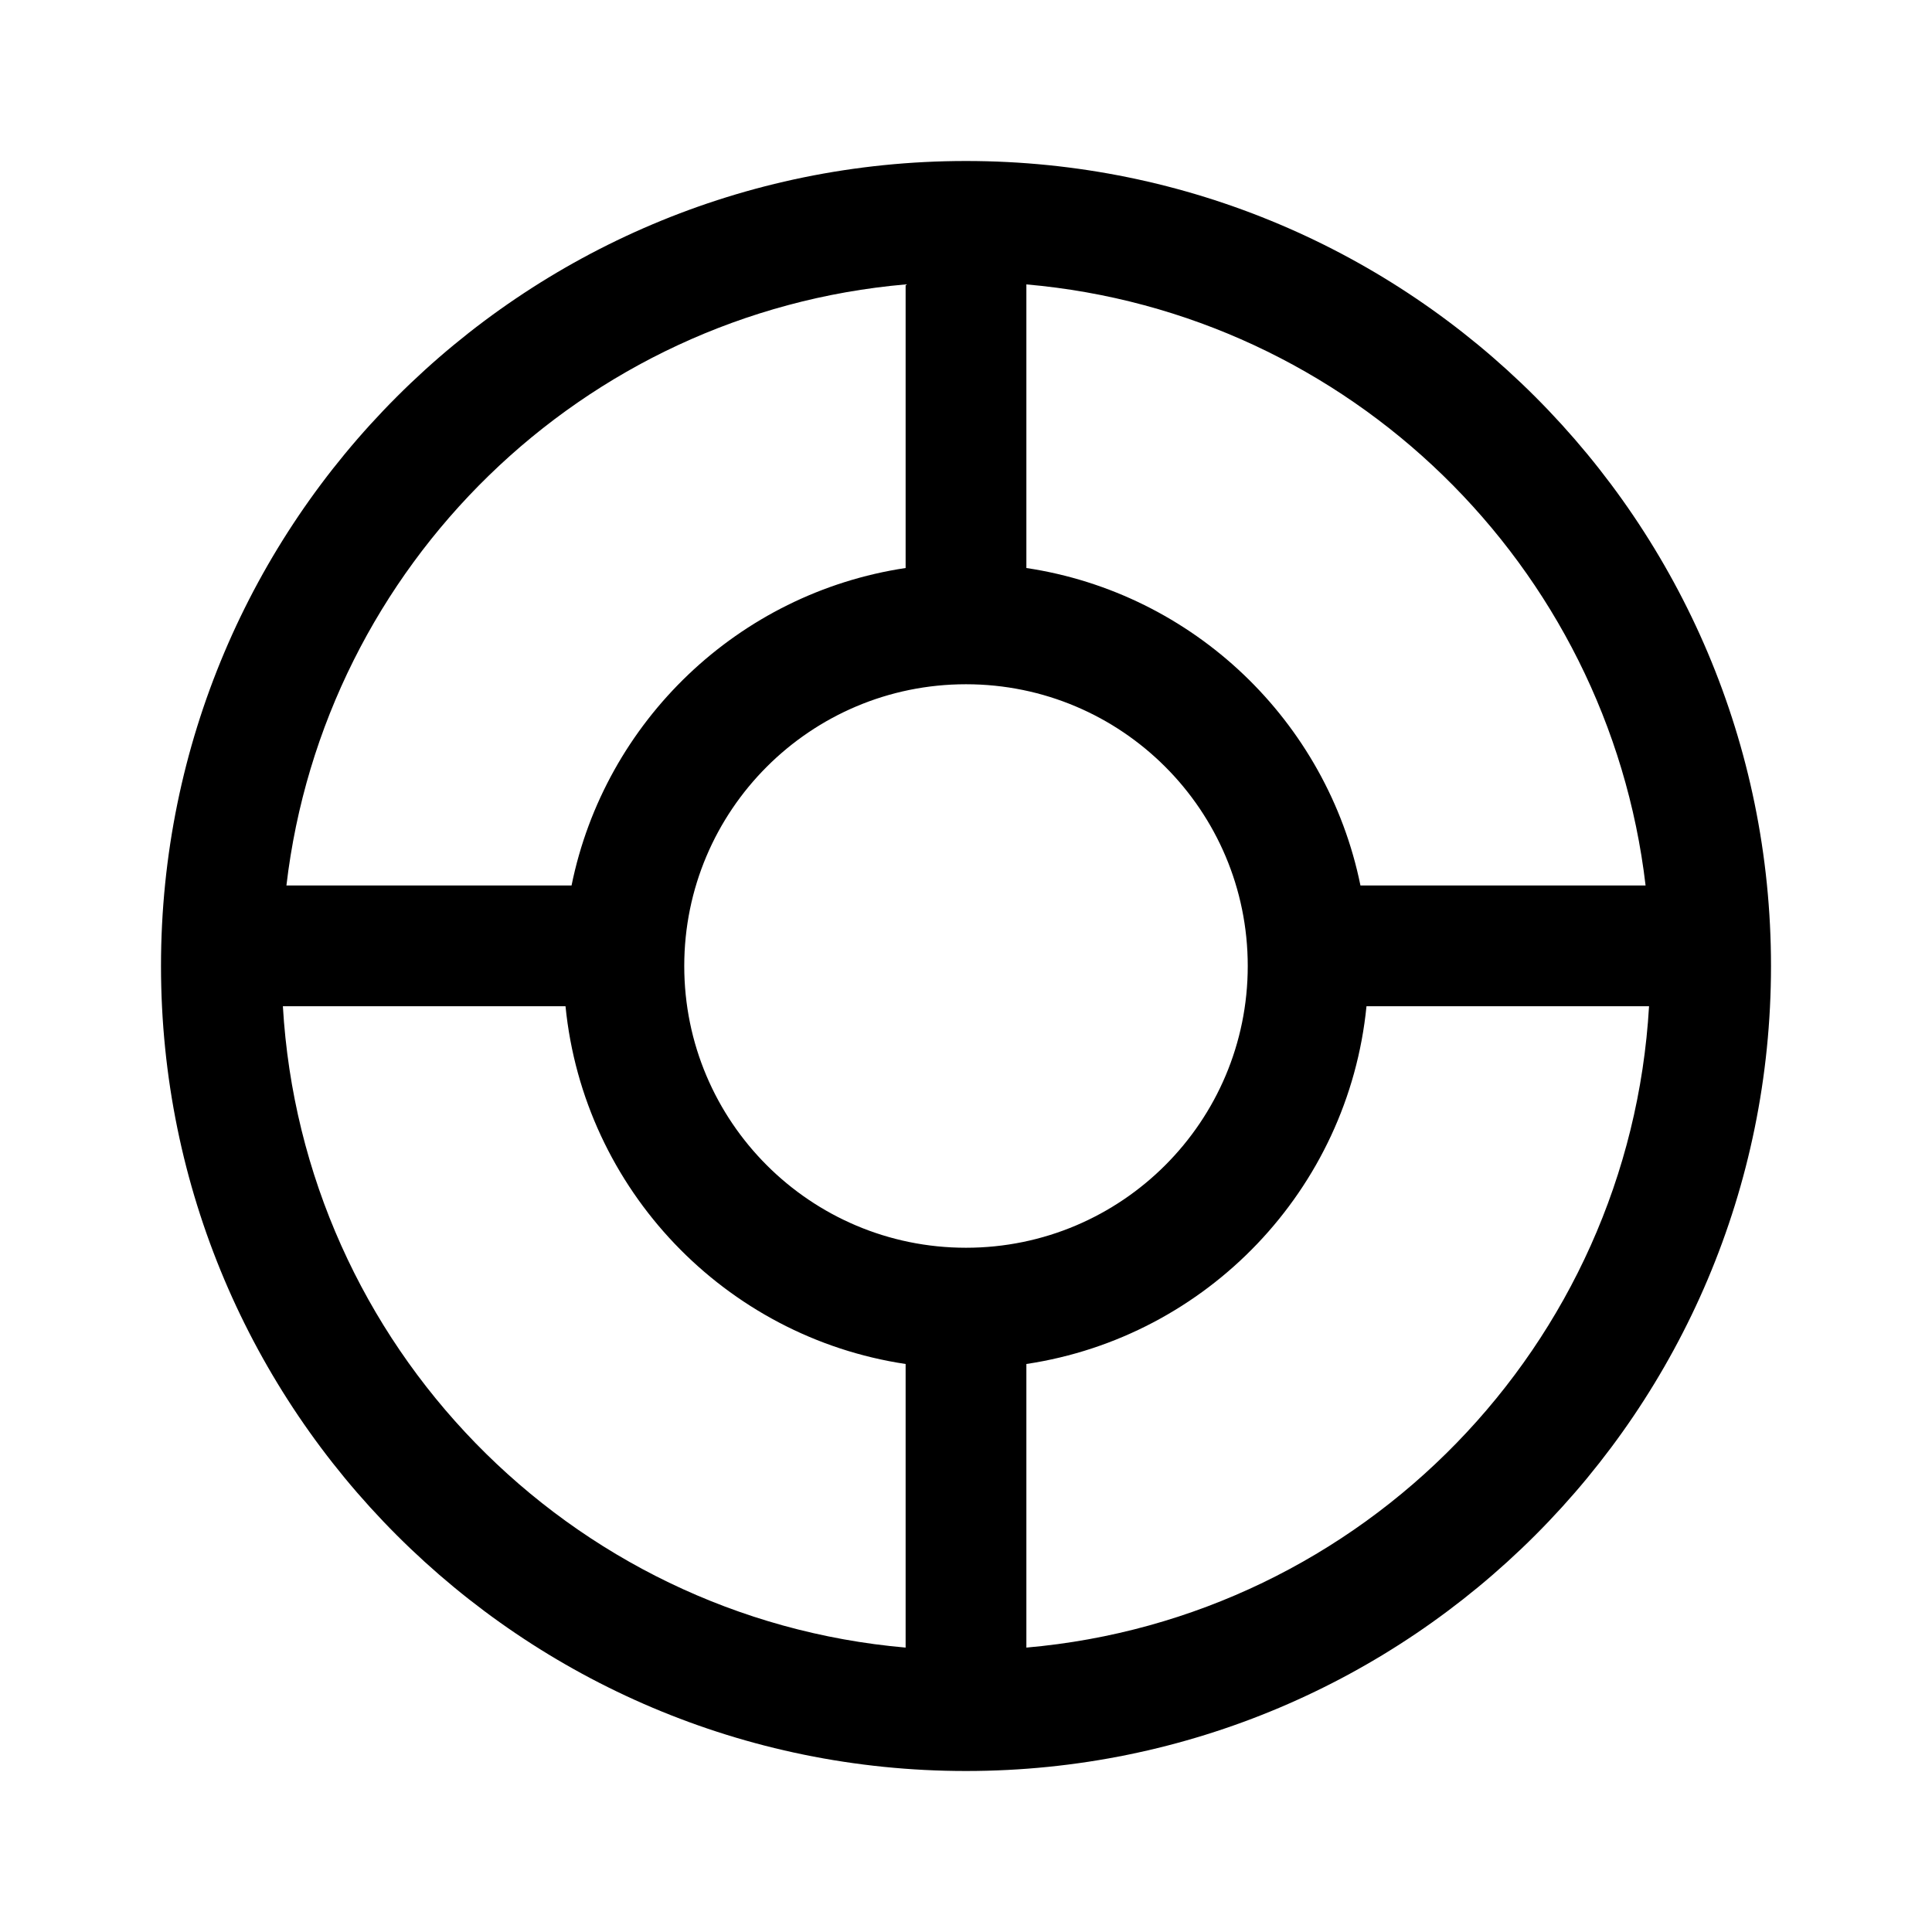 <svg class="iconigniter" width="24" height="24" viewBox="0 0 24 24" fill="currentColor"  xmlns="http://www.w3.org/2000/svg">
<path fill-rule="evenodd" clip-rule="evenodd" d="M12.75 3.533C16.762 3.883 19.976 7.022 20.442 11H16.9C16.485 8.958 14.827 7.368 12.75 7.056V3.533ZM11.25 3.533C7.238 3.883 4.024 7.022 3.558 11H7.1C7.514 8.958 9.173 7.368 11.25 7.056V3.533ZM3.514 12.5C3.759 16.713 7.071 20.102 11.25 20.467L11.25 16.944C9.006 16.607 7.251 14.778 7.025 12.5H3.514ZM20.485 12.5C20.241 16.713 16.929 20.102 12.75 20.467L12.75 16.944C14.994 16.607 16.749 14.778 16.975 12.5H20.485ZM22 12C22 17.523 17.523 22 12 22C6.477 22 2 17.523 2 12C2 6.477 6.477 2 12 2C17.523 2 22 6.477 22 12ZM15.5 12C15.5 13.933 13.933 15.5 12 15.5C10.067 15.5 8.5 13.933 8.5 12C8.5 10.067 10.067 8.5 12 8.5C13.933 8.5 15.5 10.067 15.5 12Z" />
</svg>
